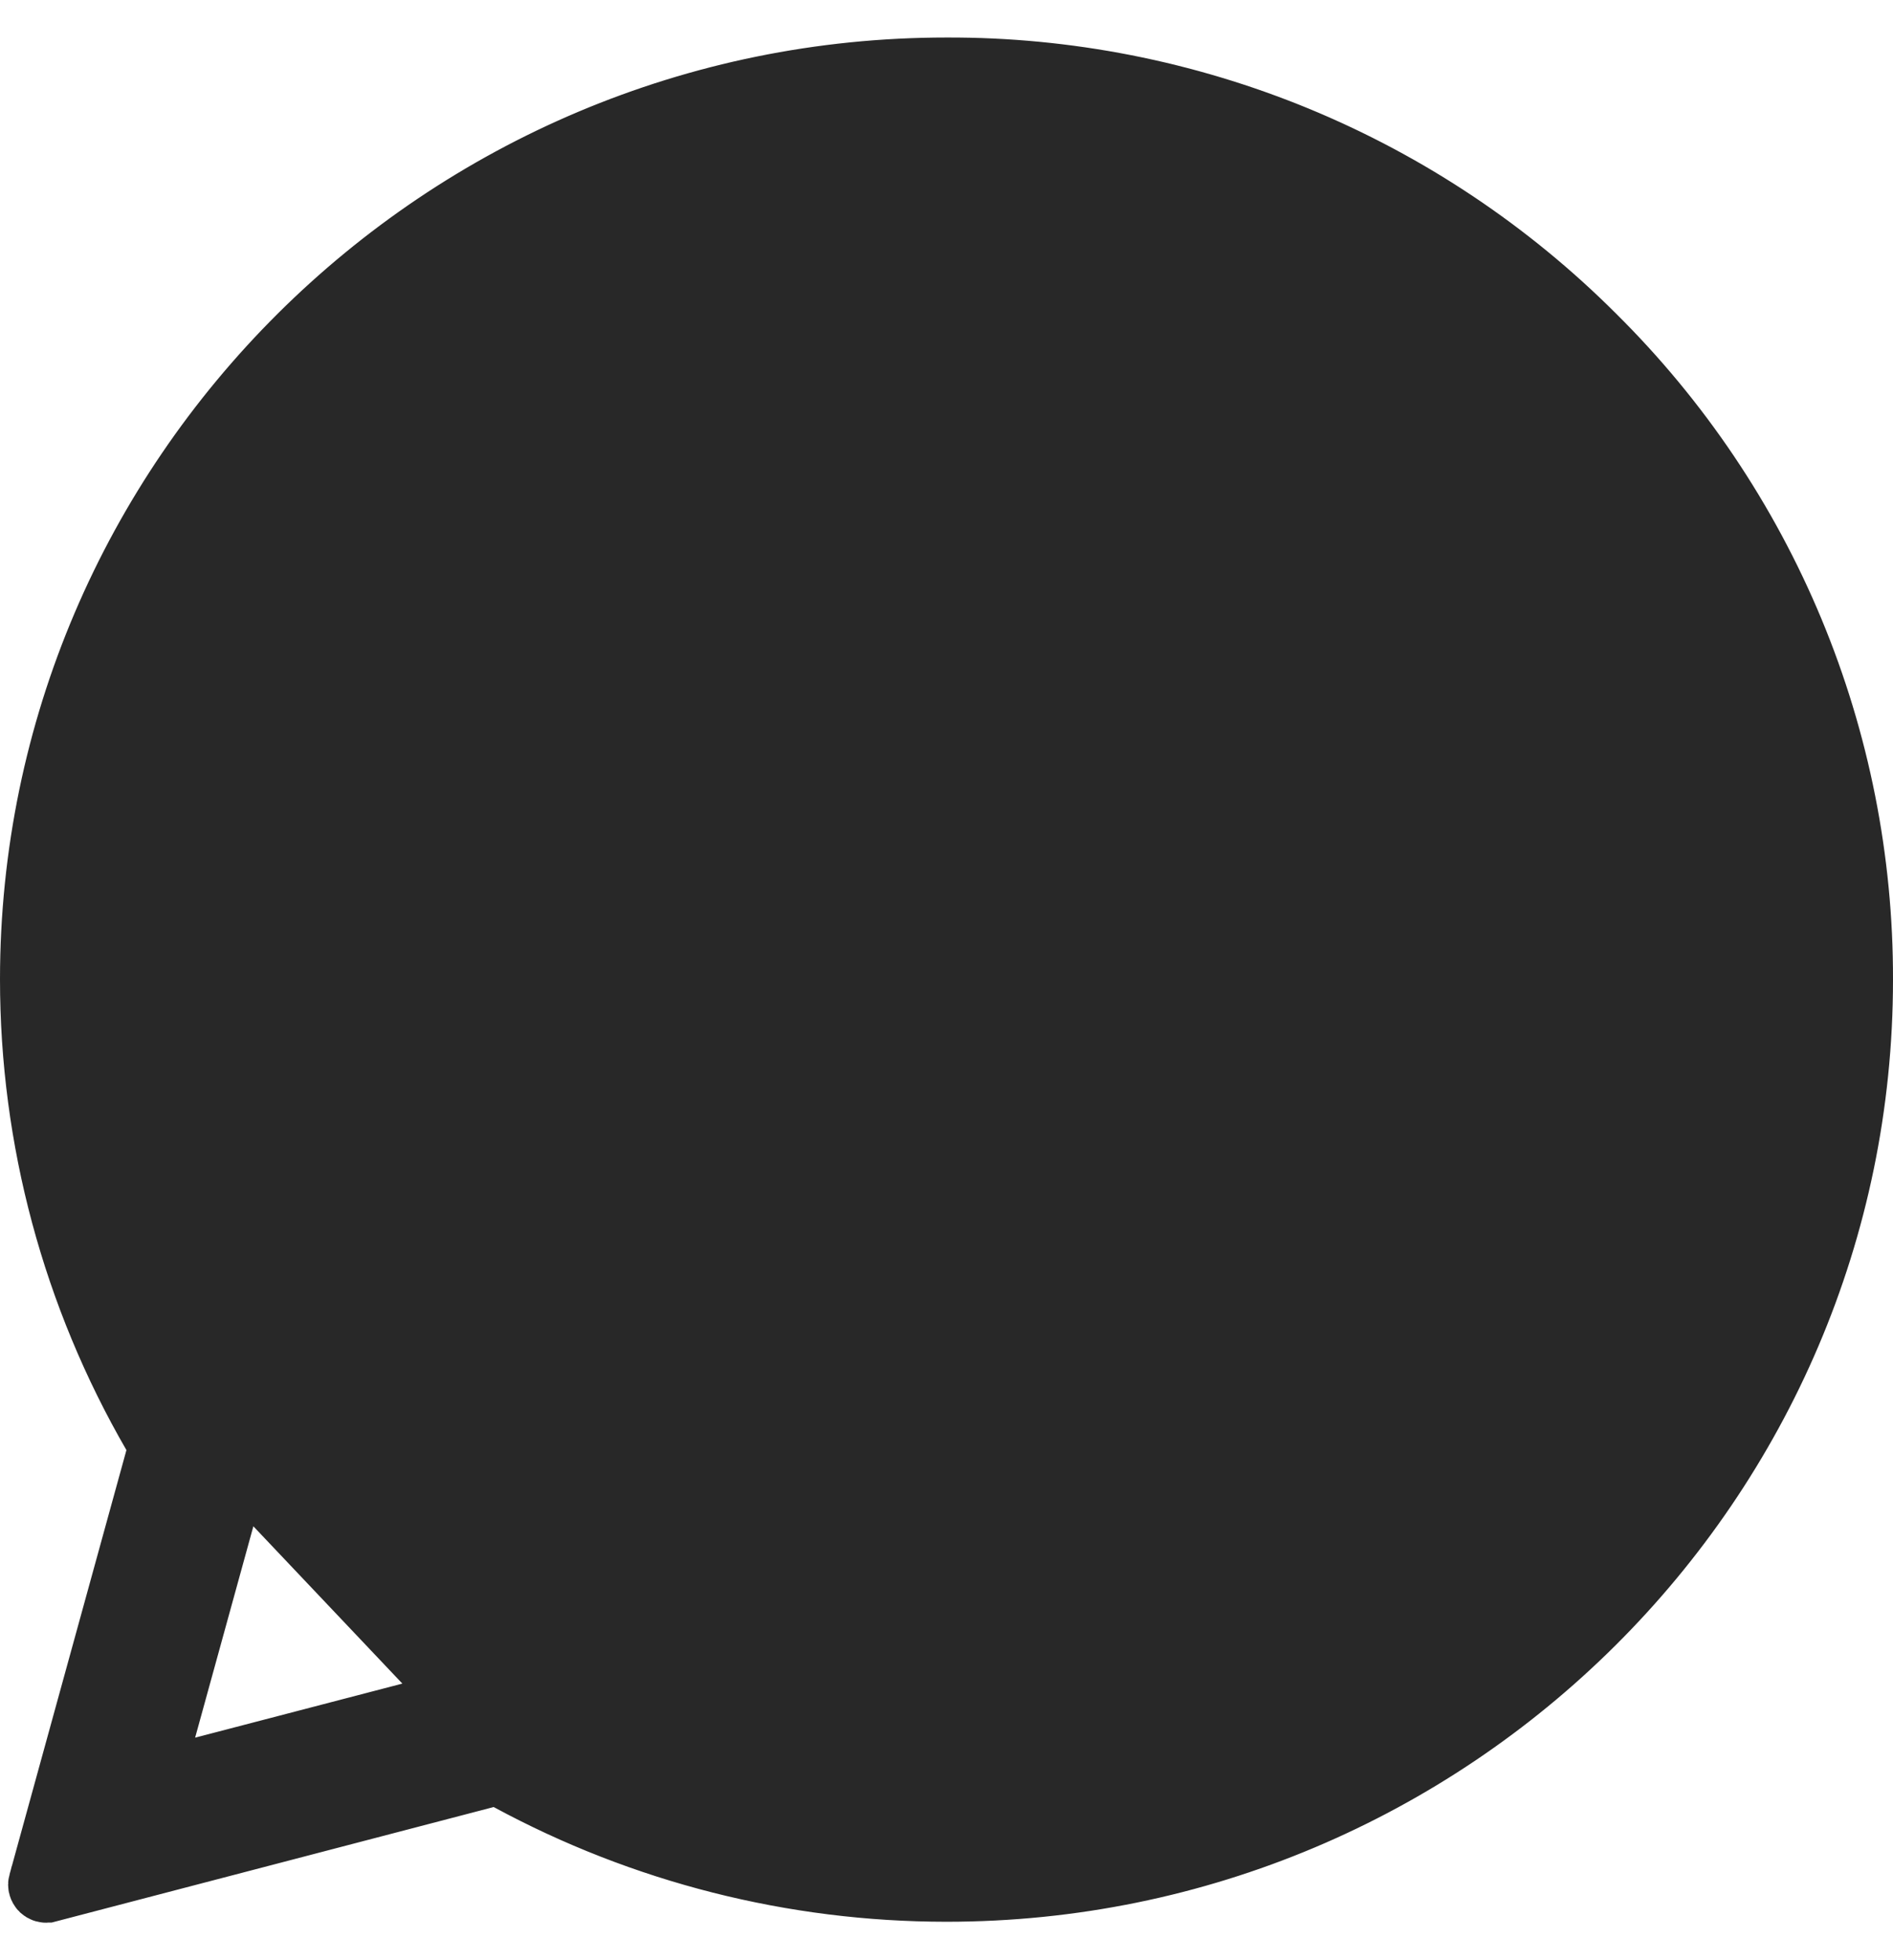 <svg width="28" height="29" viewBox="0 0 28 29" fill="none" xmlns="http://www.w3.org/2000/svg">
<path d="M9.546 8.323L9.546 8.323C9.35 8.317 9.118 8.316 8.874 8.316C8.762 8.32 8.651 8.346 8.549 8.394C8.445 8.443 8.352 8.512 8.276 8.598L8.271 8.603L8.266 8.609L8.2 8.679L8.198 8.68L8.198 8.68L8.196 8.683C7.846 9.052 7.135 9.804 7.135 11.278C7.135 12.04 7.414 12.819 7.74 13.464C8.062 14.1 8.408 14.564 8.508 14.697L8.508 14.698L8.509 14.699L8.517 14.709L8.522 14.716L8.527 14.723L8.601 14.83L8.606 14.836L8.606 14.836C9.063 15.514 11.239 18.713 14.49 19.991L14.49 19.992C15.858 20.53 16.707 20.765 17.275 20.86C17.818 20.951 18.112 20.916 18.394 20.882L18.403 20.881L18.404 20.881L18.593 20.859L18.606 20.857L18.606 20.857C18.825 20.837 19.28 20.667 19.742 20.37C20.209 20.07 20.535 19.733 20.631 19.471C20.765 19.089 20.83 18.741 20.853 18.479C20.864 18.35 20.864 18.25 20.859 18.181C20.803 18.148 20.725 18.11 20.6 18.05L20.595 18.048L20.595 18.048L20.394 17.949L20.392 17.948C20.213 17.86 19.679 17.598 19.149 17.342C18.605 17.081 18.105 16.845 17.963 16.792C17.884 16.763 17.831 16.745 17.79 16.736C17.785 16.735 17.78 16.734 17.776 16.733C17.768 16.743 17.757 16.757 17.743 16.778L17.739 16.785L17.739 16.785C17.474 17.174 16.755 18.011 16.555 18.243M9.546 8.323L16.177 17.916M9.546 8.323L9.55 8.323C9.681 8.327 9.698 8.335 9.714 8.344C9.729 8.353 9.81 8.405 9.921 8.652M9.546 8.323L9.563 7.823M16.555 18.243L16.177 17.916M16.555 18.243C16.555 18.243 16.555 18.242 16.556 18.242L16.177 17.916M16.555 18.243C16.401 18.422 16.19 18.582 15.9 18.616C15.634 18.648 15.386 18.561 15.173 18.456M16.177 17.916C15.969 18.158 15.753 18.186 15.392 18.006M15.173 18.456C15.175 18.457 15.176 18.457 15.177 18.458L15.392 18.006M15.173 18.456C15.122 18.431 15.051 18.4 14.959 18.36M15.173 18.456C15.172 18.455 15.171 18.455 15.169 18.454L15.392 18.006M15.392 18.006L14.959 18.36M14.959 18.36C14.96 18.361 14.961 18.361 14.962 18.362L15.153 17.899L14.956 18.359C14.957 18.36 14.958 18.36 14.959 18.36ZM14.959 18.36C13.926 17.934 12.974 17.333 12.145 16.585M14.959 18.36L12.478 16.212M12.145 16.585C12.145 16.586 12.146 16.586 12.146 16.587L12.478 16.212M12.145 16.585C12.144 16.585 12.143 16.584 12.143 16.584L12.478 16.212M12.145 16.585C11.008 15.578 10.245 14.341 10.027 13.964C9.864 13.682 9.82 13.387 9.926 13.104C10.01 12.881 10.174 12.718 10.257 12.637C10.261 12.633 10.265 12.629 10.268 12.625L10.62 12.98L10.267 12.627C10.348 12.546 10.452 12.422 10.574 12.273L10.578 12.268L10.578 12.268L10.779 12.029L10.783 12.024L10.783 12.024C10.883 11.908 10.965 11.777 11.025 11.636L11.029 11.624L11.035 11.613L11.074 11.531L11.075 11.53C11.093 11.493 11.092 11.474 11.091 11.46C11.089 11.439 11.08 11.404 11.049 11.342C11.005 11.255 10.871 10.928 10.715 10.548C10.692 10.492 10.668 10.435 10.645 10.377L10.645 10.377C10.628 10.336 10.611 10.295 10.593 10.253C10.355 9.674 10.085 9.017 9.921 8.652M12.478 16.212C11.399 15.258 10.668 14.074 10.46 13.714C10.252 13.354 10.439 13.16 10.62 12.98C10.722 12.879 10.841 12.736 10.961 12.589L11.162 12.35C11.296 12.195 11.405 12.019 11.485 11.83L11.524 11.749C11.643 11.505 11.586 11.299 11.496 11.119C11.462 11.049 11.335 10.741 11.173 10.347C11.151 10.295 11.129 10.241 11.107 10.187C11.09 10.145 11.072 10.102 11.054 10.059C10.818 9.484 10.545 8.819 10.377 8.446M9.921 8.652C9.921 8.652 9.921 8.652 9.921 8.652L10.377 8.446M9.921 8.652C9.921 8.651 9.921 8.651 9.921 8.651L10.377 8.446M10.377 8.446C10.106 7.845 9.821 7.83 9.563 7.823M14.307 20.457C17.068 21.544 17.846 21.451 18.459 21.378L18.463 21.378L14.307 20.457ZM14.307 20.457C10.896 19.116 8.645 15.789 8.191 15.116L14.307 20.457ZM9.563 7.823C9.355 7.816 9.111 7.816 8.867 7.816C8.684 7.821 8.504 7.863 8.338 7.941C8.171 8.018 8.023 8.129 7.901 8.266L9.563 7.823Z" fill="#282828" stroke="#282828"/>
<path d="M3.897 22.011L3.422 21.88C3.479 21.674 3.494 21.459 3.467 21.247C3.44 21.036 3.37 20.831 3.263 20.647L3.263 20.646C2.181 18.775 1.61 16.651 1.609 14.489L1.609 14.489C1.609 7.701 7.168 2.164 14 2.164C17.323 2.164 20.427 3.449 22.768 5.778C23.92 6.918 24.834 8.276 25.456 9.773C26.078 11.27 26.396 12.876 26.391 14.496C26.391 14.497 26.391 14.497 26.391 14.497L25.891 14.496L3.897 22.011ZM3.897 22.011L3.422 21.88L2.404 25.575L2.174 26.41L3.013 26.191L6.896 25.178L6.896 25.178M3.897 22.011L6.896 25.178M6.896 25.178C7.291 25.074 7.71 25.125 8.069 25.319L6.896 25.178ZM0.622 27.866L0.623 27.865L2.352 21.586L2.408 21.384L2.303 21.203C1.121 19.16 0.5 16.846 0.5 14.489C0.5 7.084 6.561 1.055 14 1.055L14.001 1.055C15.774 1.049 17.53 1.395 19.169 2.07C20.807 2.746 22.296 3.739 23.549 4.992L23.551 4.994C24.806 6.237 25.802 7.717 26.48 9.348C27.158 10.979 27.504 12.728 27.5 14.494V14.496C27.5 21.902 21.439 27.931 14 27.931H13.994C13.994 27.931 13.994 27.931 13.994 27.931C11.74 27.93 9.522 27.368 7.54 26.294L7.367 26.2L7.176 26.25L0.699 27.943L0.698 27.943C0.688 27.946 0.676 27.946 0.666 27.943C0.655 27.94 0.646 27.934 0.638 27.927C0.63 27.919 0.625 27.909 0.622 27.898C0.619 27.888 0.619 27.877 0.622 27.866Z" fill="#282828" stroke="#282828"/>
</svg>
